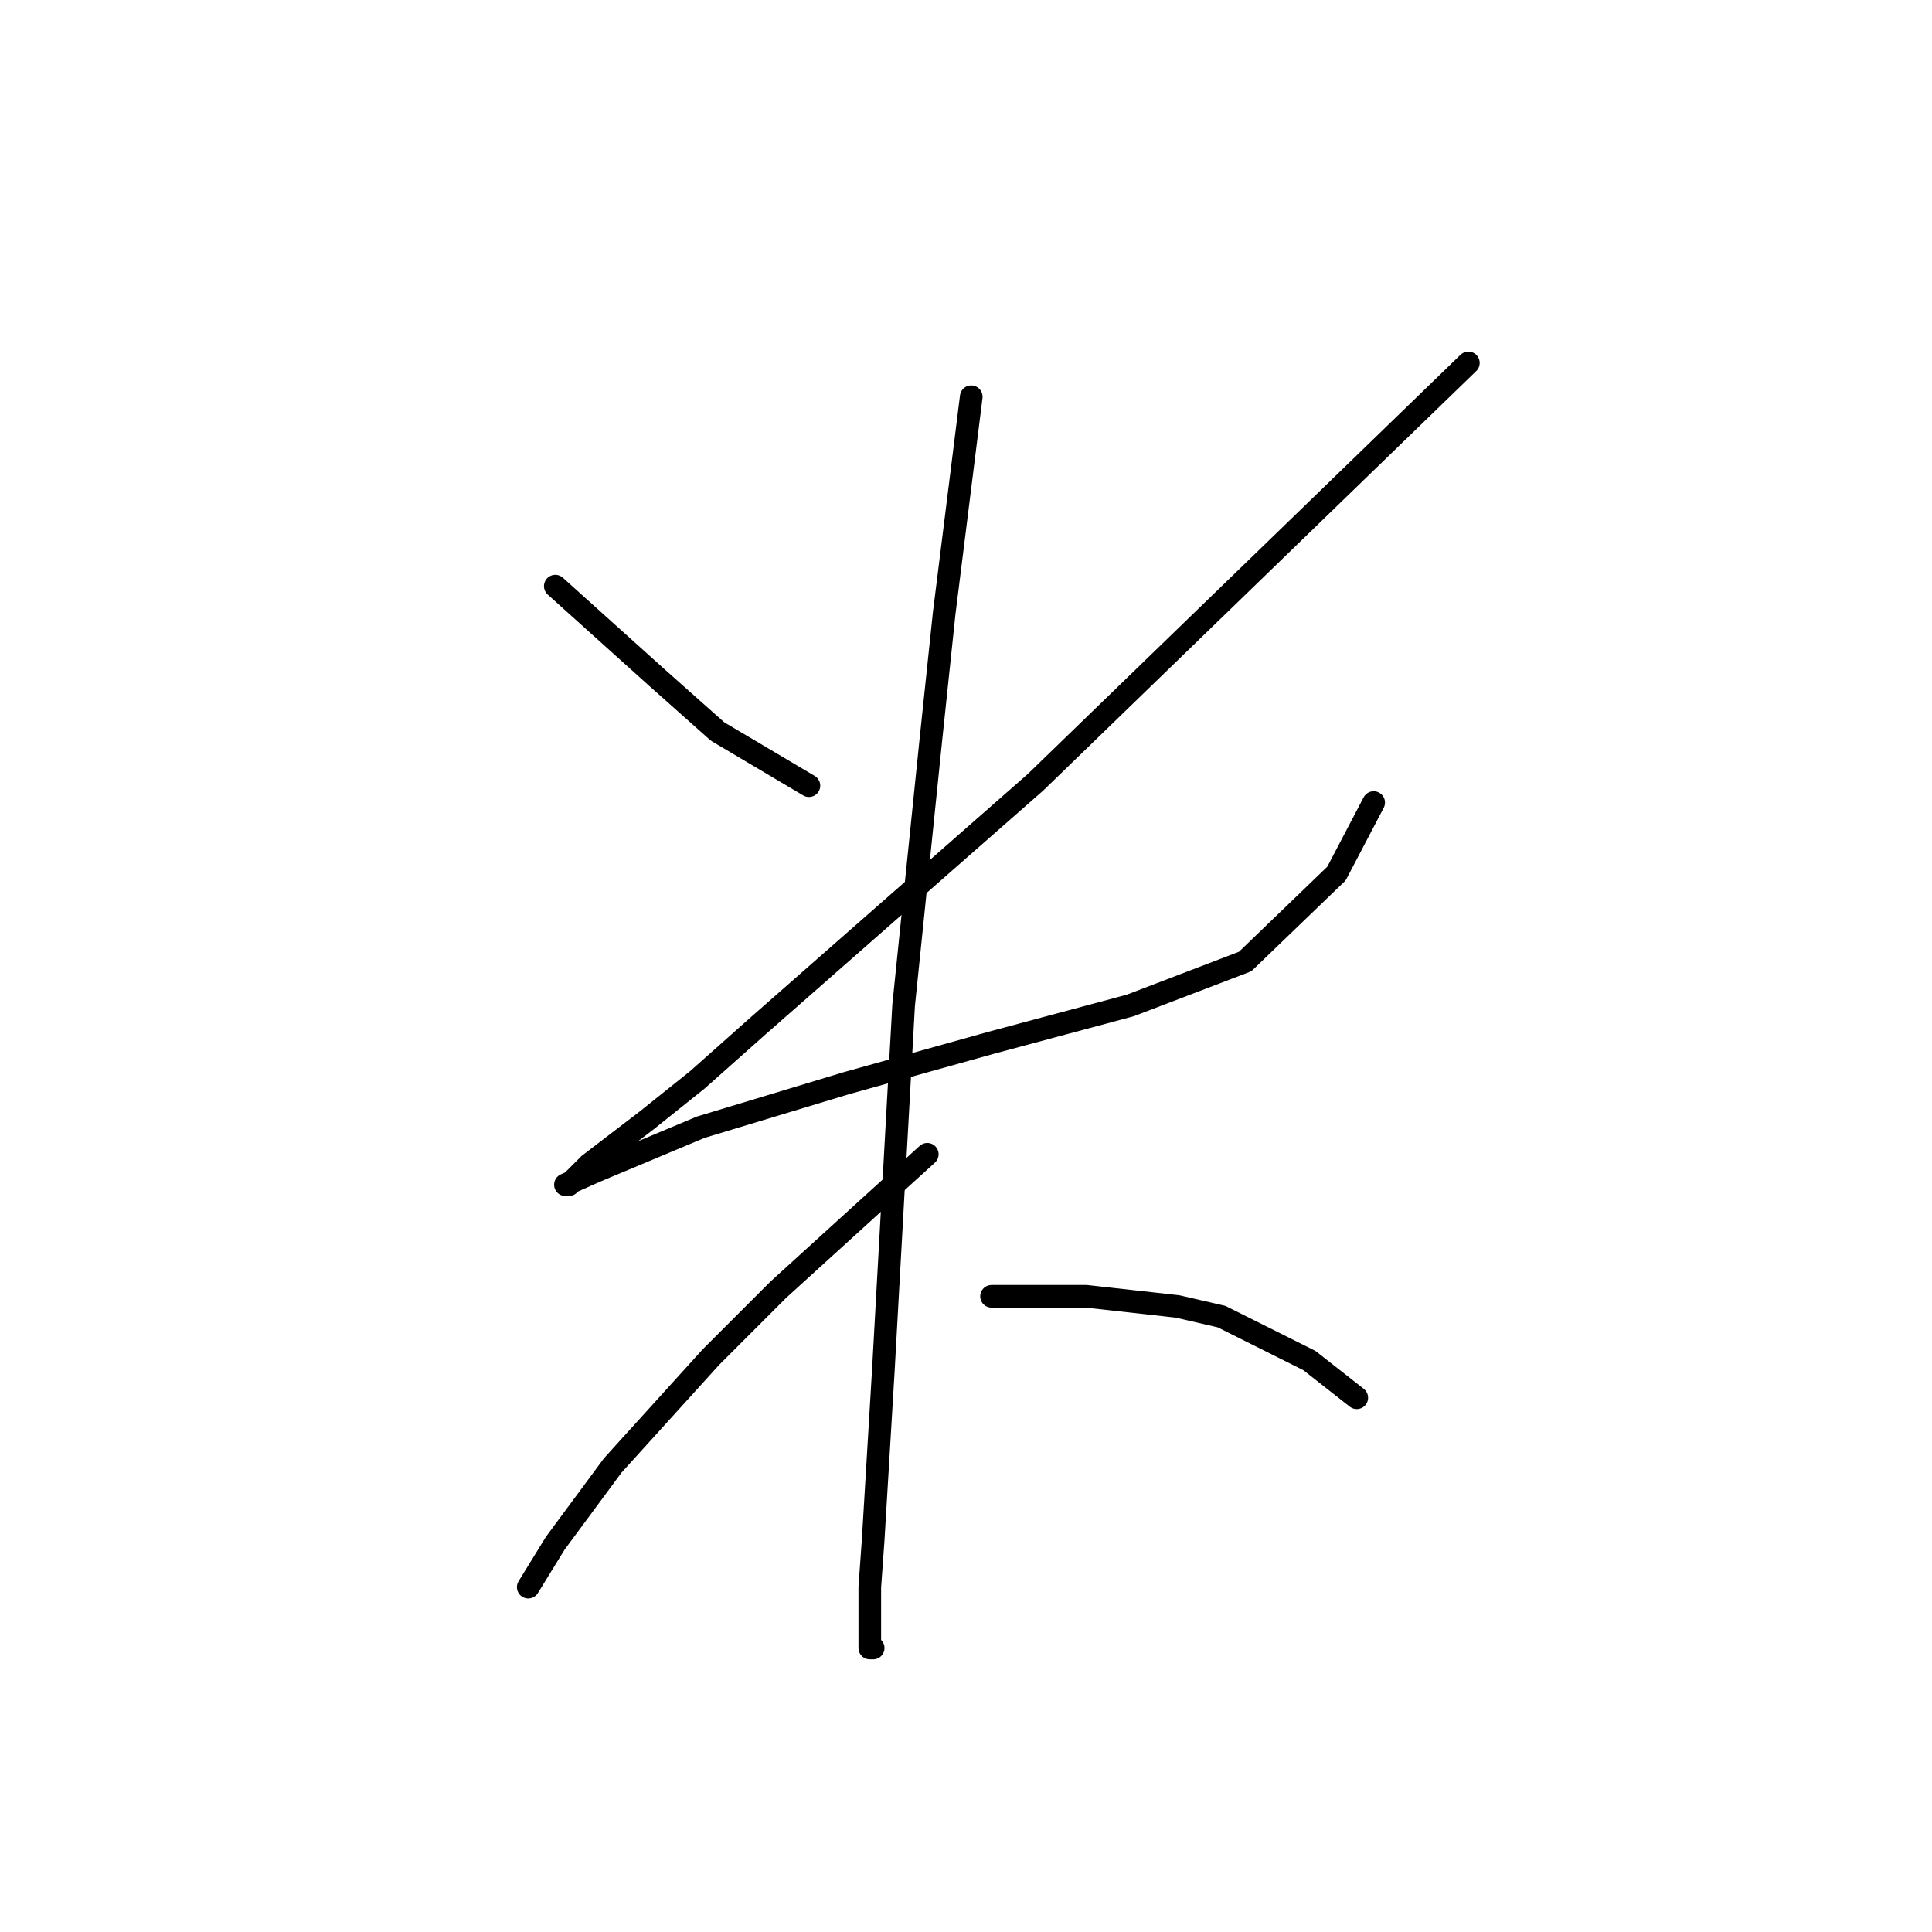 <?xml version="1.0" standalone="no"?>
    <svg width="256" height="256" xmlns="http://www.w3.org/2000/svg" version="1.1">
    <polyline stroke="black" stroke-width="3" stroke-linecap="round" fill="transparent" stroke-linejoin="round" points="73.579 77.666 78.06 81.699 82.541 85.731 87.022 89.764 95.088 96.934 107.186 104.104 107.186 104.104 " />
        <polyline stroke="black" stroke-width="3" stroke-linecap="round" fill="transparent" stroke-linejoin="round" points="194.566 48.091 165.888 75.873 137.209 103.656 100.465 135.919 92.399 143.088 85.677 148.466 78.06 154.291 75.371 156.98 74.923 156.98 78.956 155.187 92.847 149.362 112.115 143.536 131.384 138.159 149.756 133.23 164.991 127.405 177.09 115.754 182.019 106.344 182.019 106.344 " />
        <polyline stroke="black" stroke-width="3" stroke-linecap="round" fill="transparent" stroke-linejoin="round" points="128.695 52.572 126.903 66.911 125.11 81.25 123.318 98.278 119.733 133.23 117.045 181.625 115.7 204.03 115.252 210.304 115.252 218.369 115.7 218.369 115.7 218.369 " />
        <polyline stroke="black" stroke-width="3" stroke-linecap="round" fill="transparent" stroke-linejoin="round" points="122.87 152.947 113.012 161.909 103.153 170.871 94.191 179.833 81.196 194.172 73.579 204.478 69.994 210.304 69.994 210.304 " />
        <polyline stroke="black" stroke-width="3" stroke-linecap="round" fill="transparent" stroke-linejoin="round" points="131.384 171.767 137.657 171.767 143.931 171.767 156.029 173.111 161.855 174.455 173.505 180.281 179.779 185.21 179.779 185.21 " />
        </svg>